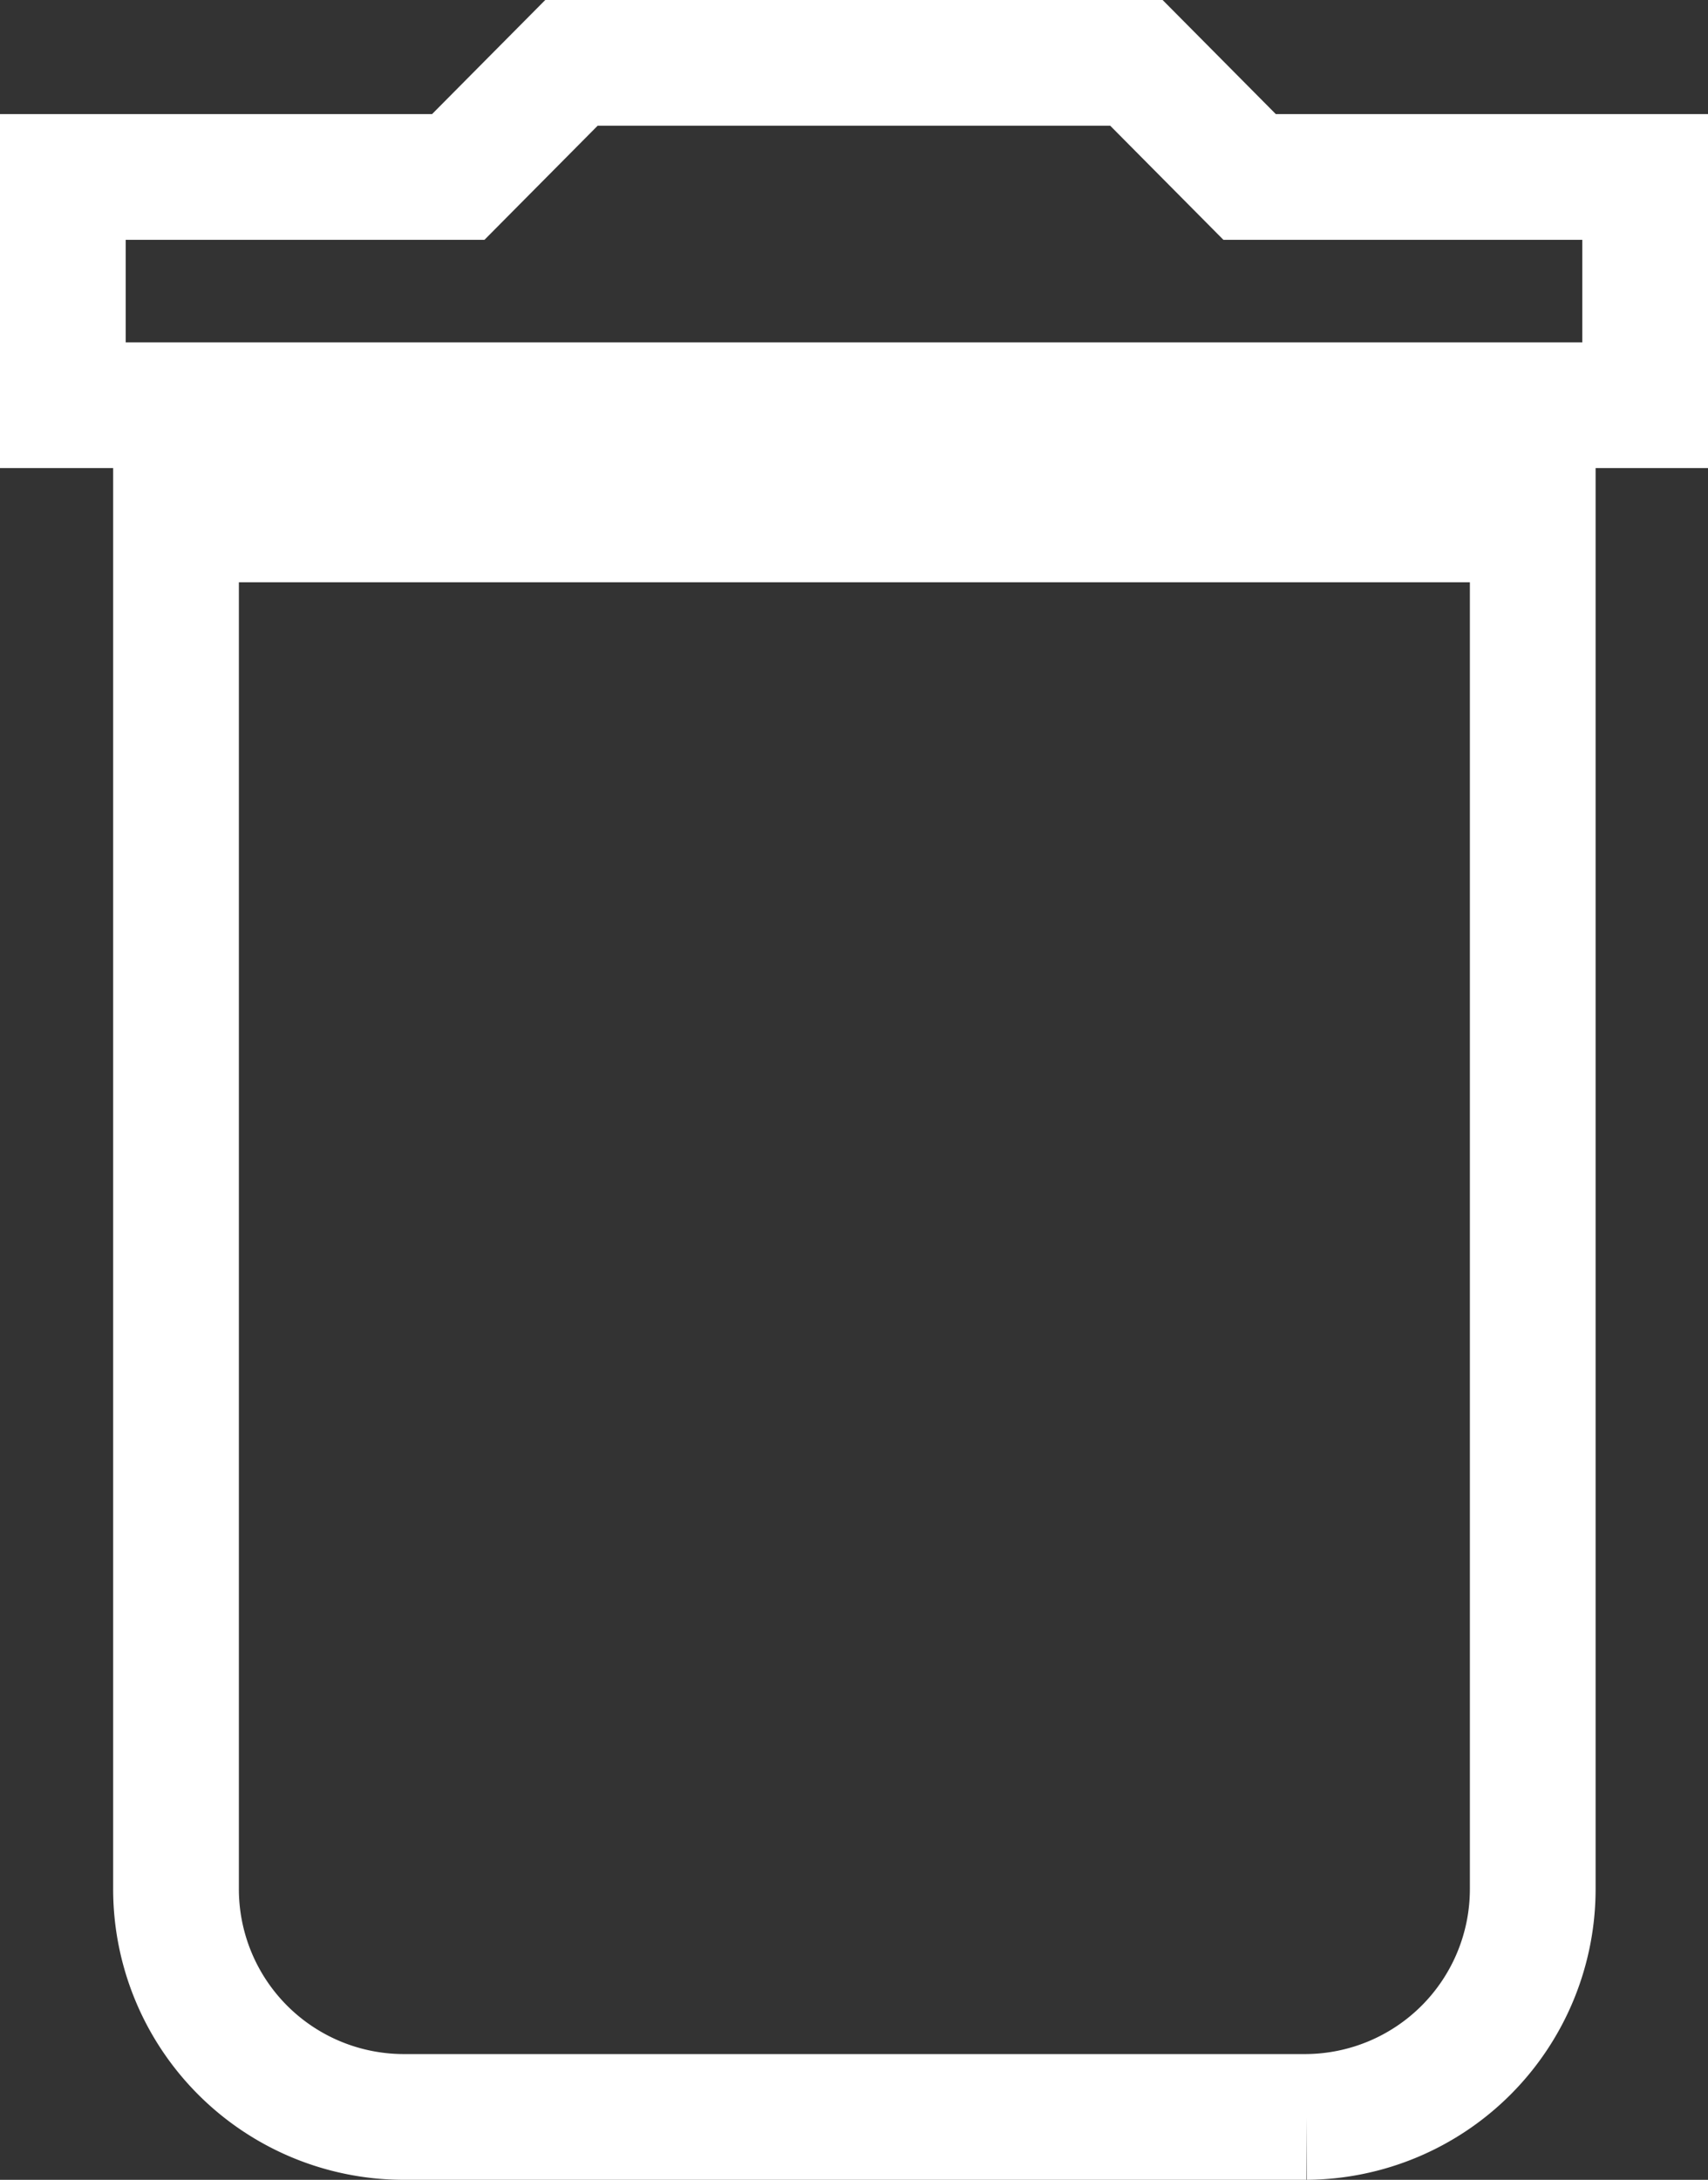<svg xmlns="http://www.w3.org/2000/svg" width="13.585" height="17.333" viewBox="0 0 13.585 17.333">
  <rect x="0" y="0" width="13.585" height="17.333" fill="#333333" stroke="none"/>
  <path id="Icon_material-delete" data-name="Icon material-delete" d="M8.4,19.018a1.812,1.812,0,0,0,1.8,1.815h7.191a1.812,1.812,0,0,0,1.8-1.815V8.13H8.4ZM20.085,5.407H16.939l-.9-.907H11.545l-.9.907H7.5V7.222H20.085Z" transform="translate(-7 -4)" fill="none" stroke="#fff" stroke-width="1"/>
</svg>
